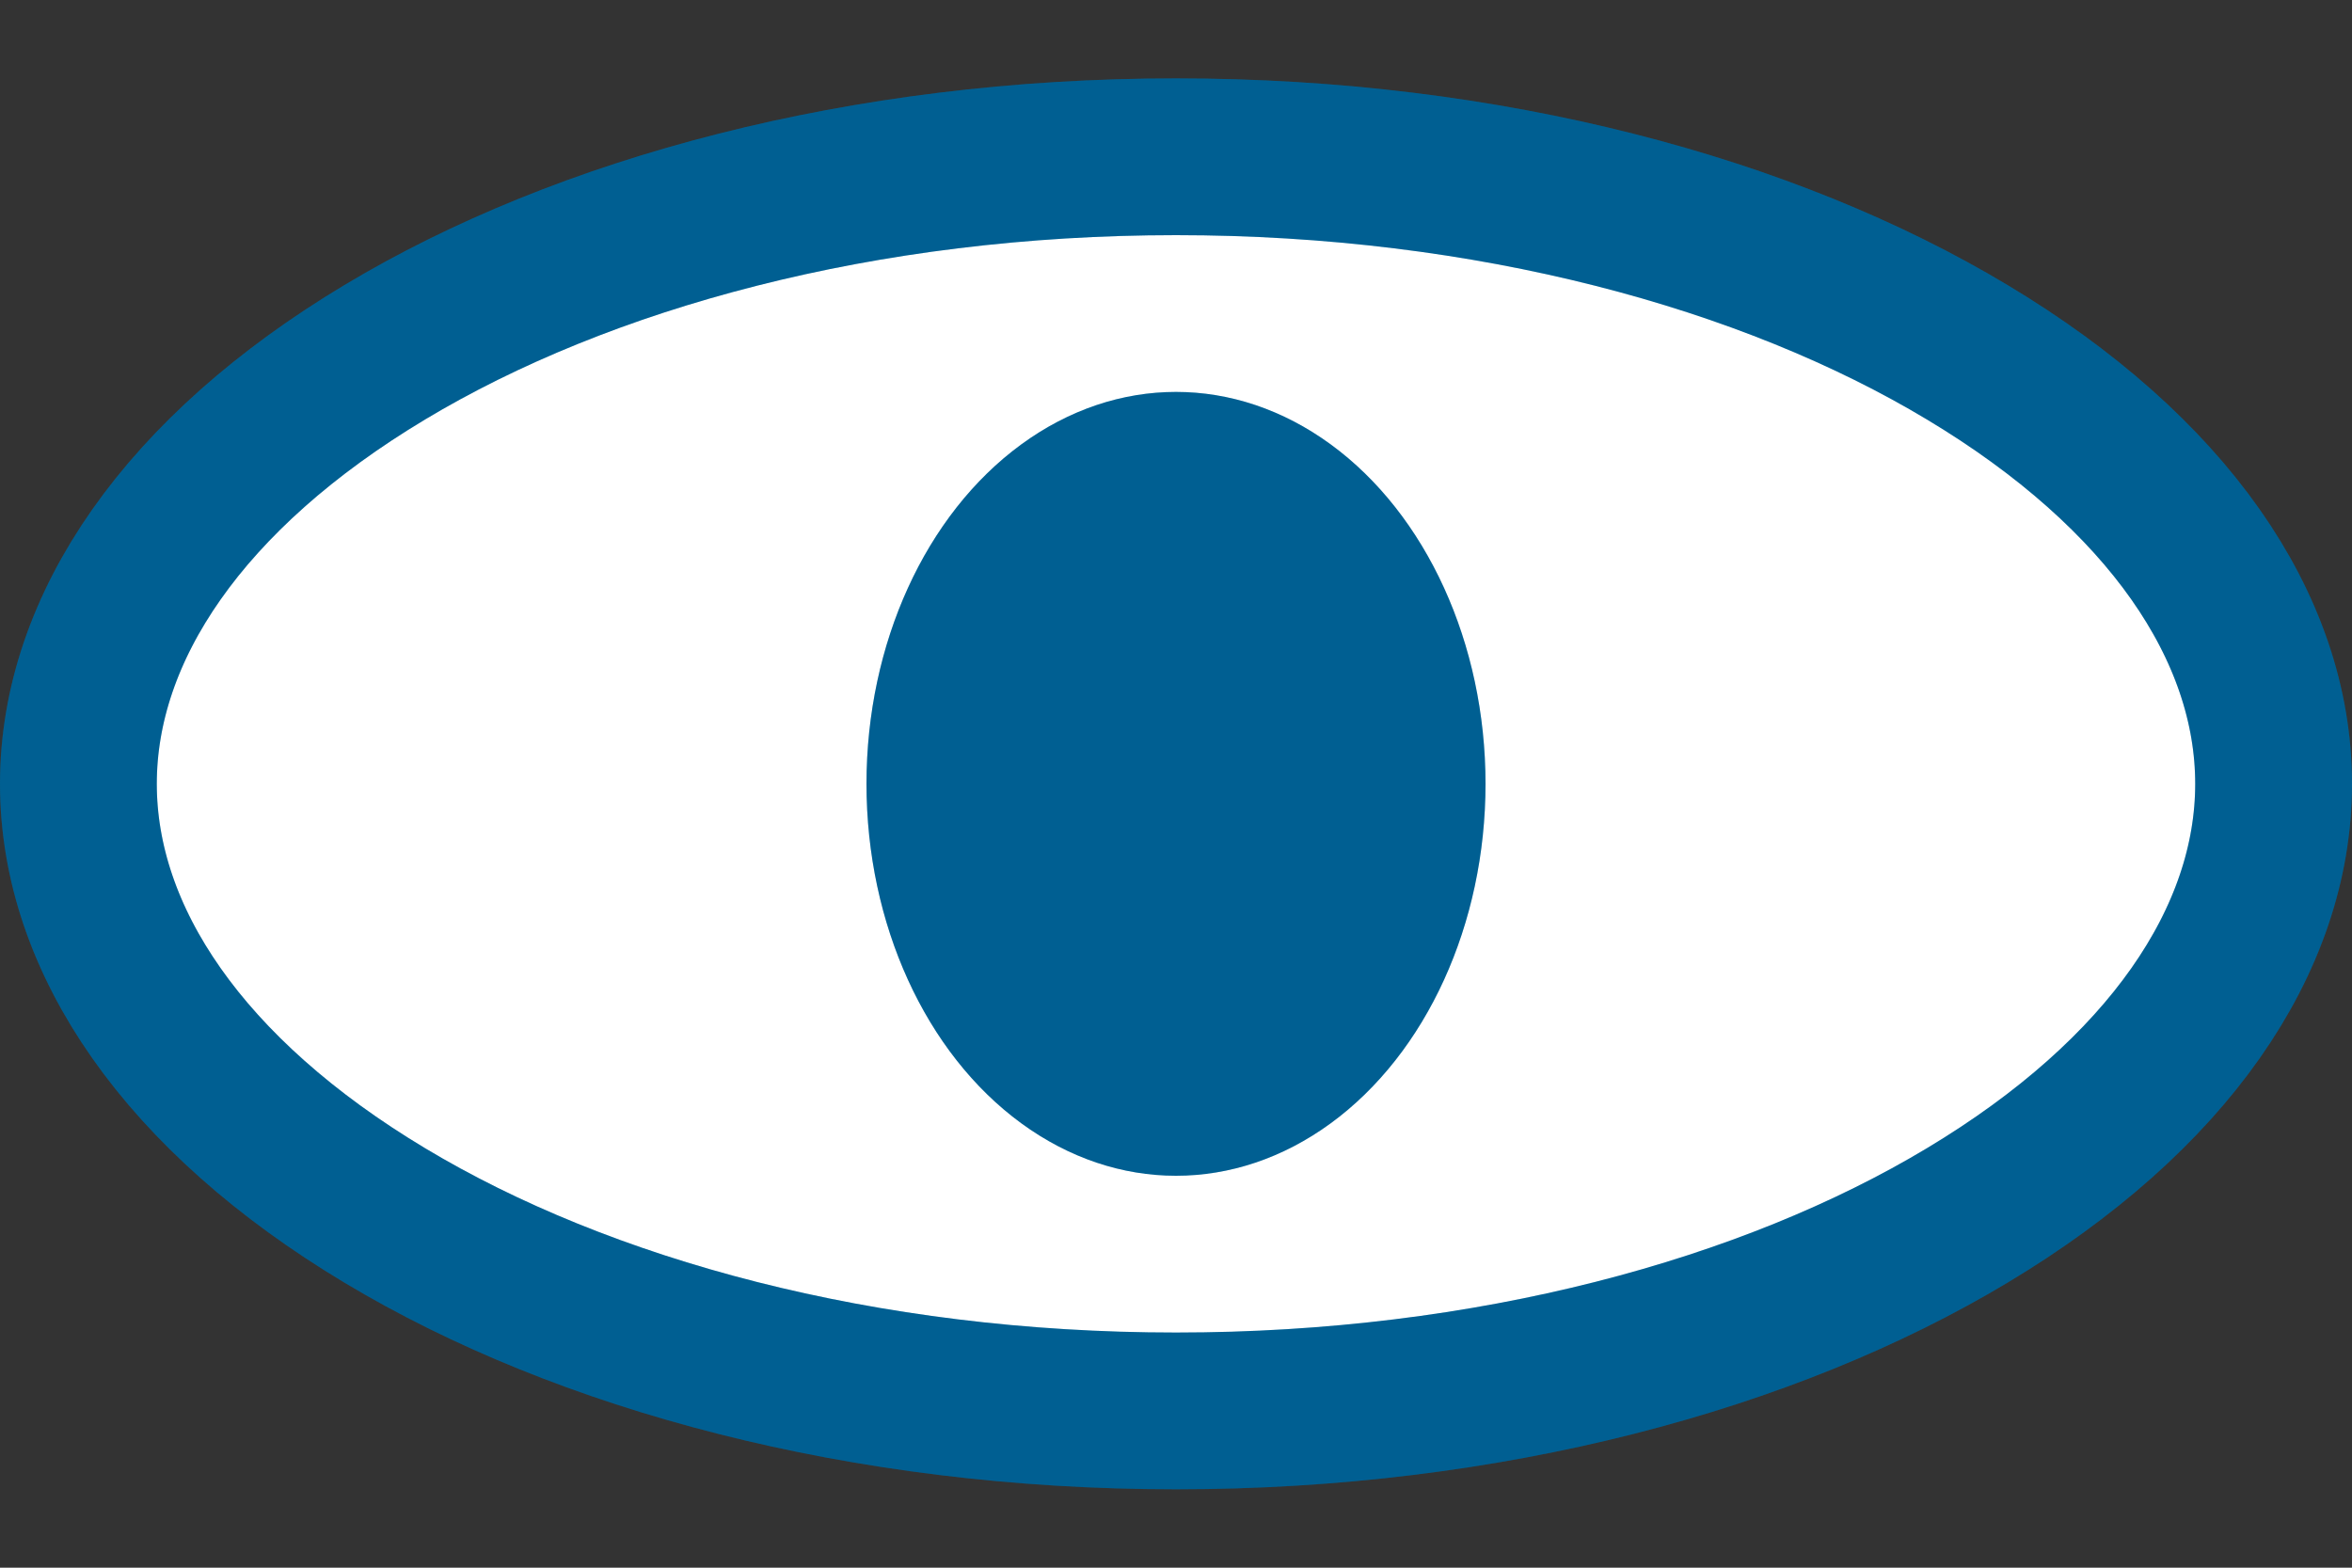 <svg width="15" height="10" viewBox="0 0 15 10" fill="none" xmlns="http://www.w3.org/2000/svg">
<rect x="0" y="0" width="15" height="10" fill="#333333" stroke="none"/>
<g id="Group 99">
<g id="Ellipse 59">
<path d="M14.5 5C14.5 5.998 13.823 6.987 12.546 7.753C11.279 8.514 9.496 9 7.5 9C5.504 9 3.721 8.514 2.454 7.753C1.177 6.987 0.5 5.998 0.5 5C0.5 4.002 1.177 3.013 2.454 2.247C3.721 1.486 5.504 1 7.5 1C9.496 1 11.279 1.486 12.546 2.247C13.823 3.013 14.5 4.002 14.5 5Z" fill="white"/>
<path d="M14.5 5C14.5 5.998 13.823 6.987 12.546 7.753C11.279 8.514 9.496 9 7.5 9C5.504 9 3.721 8.514 2.454 7.753C1.177 6.987 0.5 5.998 0.5 5C0.5 4.002 1.177 3.013 2.454 2.247C3.721 1.486 5.504 1 7.5 1C9.496 1 11.279 1.486 12.546 2.247C13.823 3.013 14.5 4.002 14.5 5Z" stroke="#0077B6"/>
<path d="M14.5 5C14.5 5.998 13.823 6.987 12.546 7.753C11.279 8.514 9.496 9 7.5 9C5.504 9 3.721 8.514 2.454 7.753C1.177 6.987 0.5 5.998 0.5 5C0.5 4.002 1.177 3.013 2.454 2.247C3.721 1.486 5.504 1 7.5 1C9.496 1 11.279 1.486 12.546 2.247C13.823 3.013 14.5 4.002 14.5 5Z" stroke="black" stroke-opacity="0.2"/>
</g>
<g id="Ellipse 61">
<ellipse cx="7.5" cy="5" rx="1.974" ry="2.5" fill="#0077B6"/>
<ellipse cx="7.5" cy="5" rx="1.974" ry="2.5" fill="black" fill-opacity="0.2"/>
</g>
</g>
</svg>
